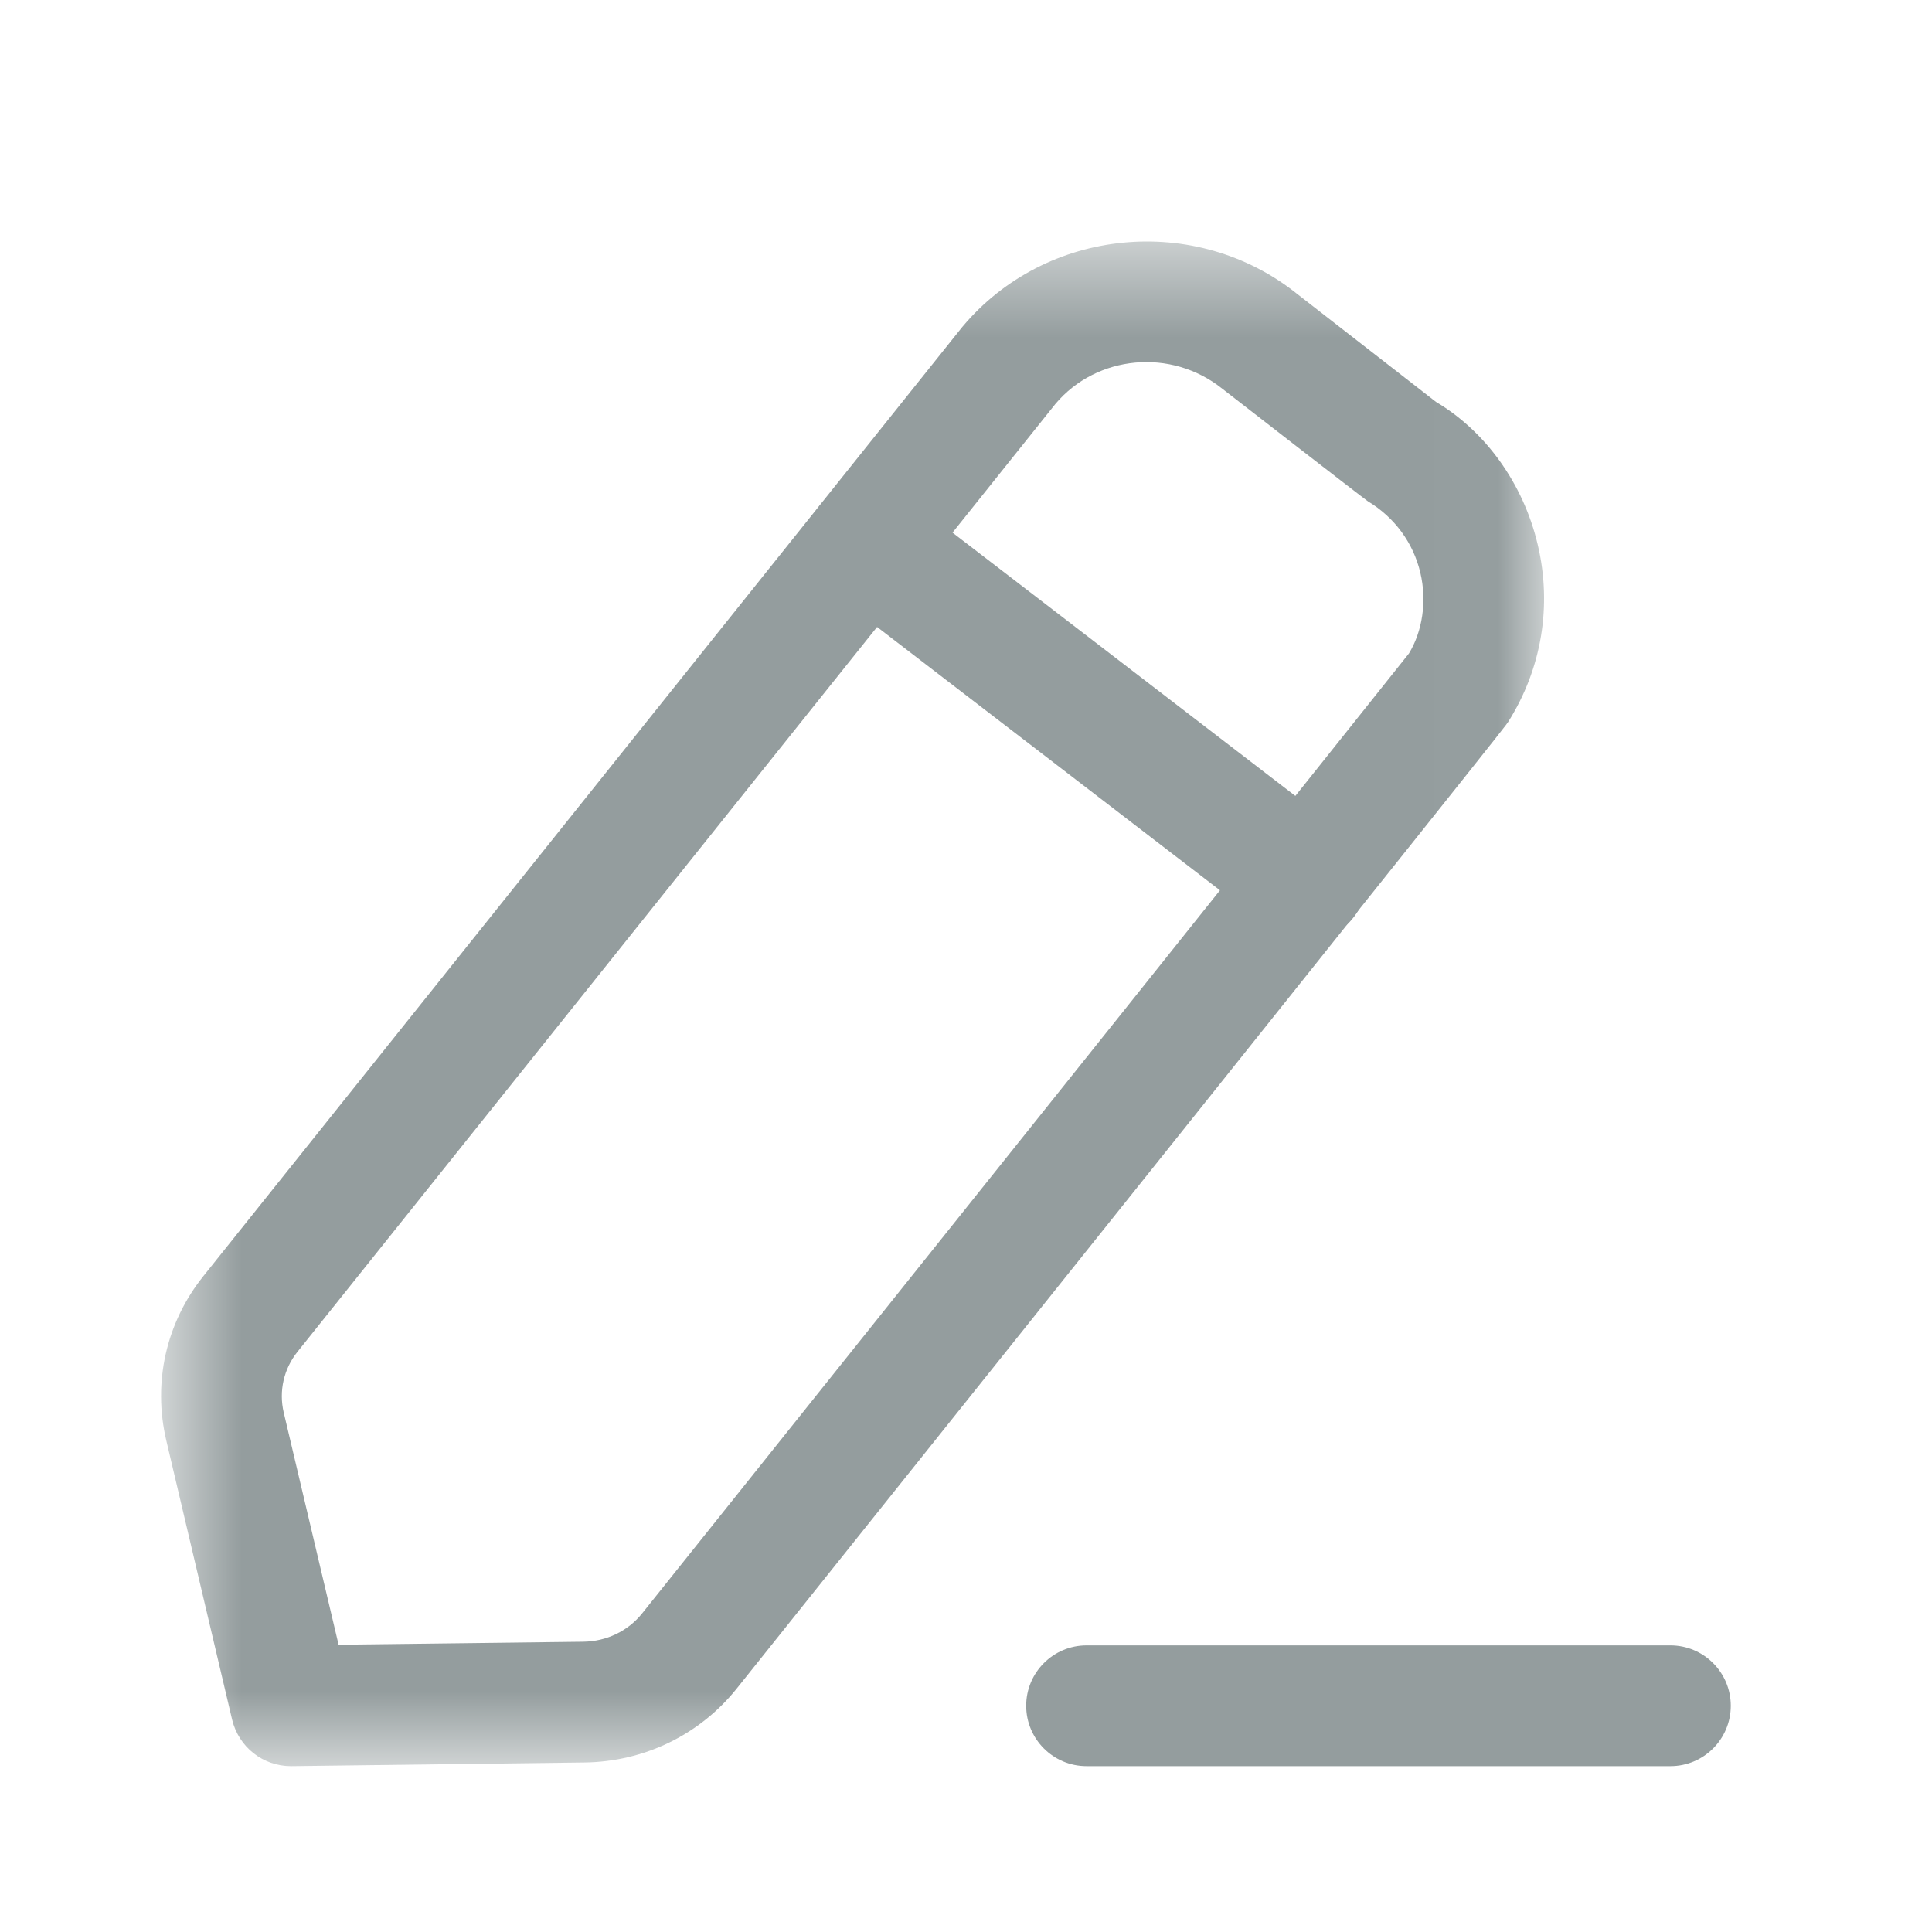 <svg width="20" height="20" viewBox="0 0 20 20" fill="none" xmlns="http://www.w3.org/2000/svg">
<path fill-rule="evenodd" clip-rule="evenodd" d="M17.292 18.283H11.248C10.903 18.283 10.623 18.003 10.623 17.658C10.623 17.313 10.903 17.033 11.248 17.033H17.292C17.637 17.033 17.917 17.313 17.917 17.658C17.917 18.003 17.637 18.283 17.292 18.283Z" fill="#949D9E"/>
<mask id="mask0_97_6627" style="mask-type:luminance" maskUnits="userSpaceOnUse" x="1" y="2" width="15" height="17">
<path fill-rule="evenodd" clip-rule="evenodd" d="M1.667 2.5H15.984V18.283H1.667V2.5Z" fill="white"/>
</mask>
<g mask="url(#mask0_97_6627)">
<path fill-rule="evenodd" clip-rule="evenodd" d="M10.926 4.181L3.08 13.993C2.937 14.171 2.885 14.401 2.937 14.622L3.505 17.026L6.037 16.995C6.278 16.992 6.501 16.885 6.648 16.701C9.329 13.347 14.44 6.952 14.585 6.765C14.721 6.543 14.775 6.23 14.703 5.928C14.63 5.619 14.437 5.356 14.16 5.189C14.101 5.148 12.696 4.058 12.653 4.024C12.125 3.601 11.354 3.674 10.926 4.181ZM3.011 18.283C2.722 18.283 2.471 18.085 2.403 17.802L1.721 14.91C1.58 14.31 1.72 13.692 2.104 13.212L9.954 3.394C9.957 3.391 9.96 3.386 9.963 3.383C10.824 2.354 12.381 2.202 13.431 3.045C13.472 3.077 14.866 4.161 14.866 4.161C15.373 4.462 15.769 5.001 15.919 5.64C16.068 6.271 15.96 6.923 15.612 7.474C15.586 7.515 15.564 7.55 7.624 17.483C7.241 17.96 6.668 18.237 6.052 18.245L3.02 18.283H3.011Z" fill="#949D9E"/>
</g>
<path fill-rule="evenodd" clip-rule="evenodd" d="M13.52 9.737C13.386 9.737 13.253 9.695 13.139 9.608L8.595 6.118C8.322 5.908 8.27 5.517 8.48 5.242C8.691 4.968 9.083 4.917 9.357 5.127L13.901 8.617C14.175 8.827 14.226 9.219 14.015 9.493C13.893 9.653 13.707 9.737 13.52 9.737Z" fill="#949D9E"/>
</svg>
